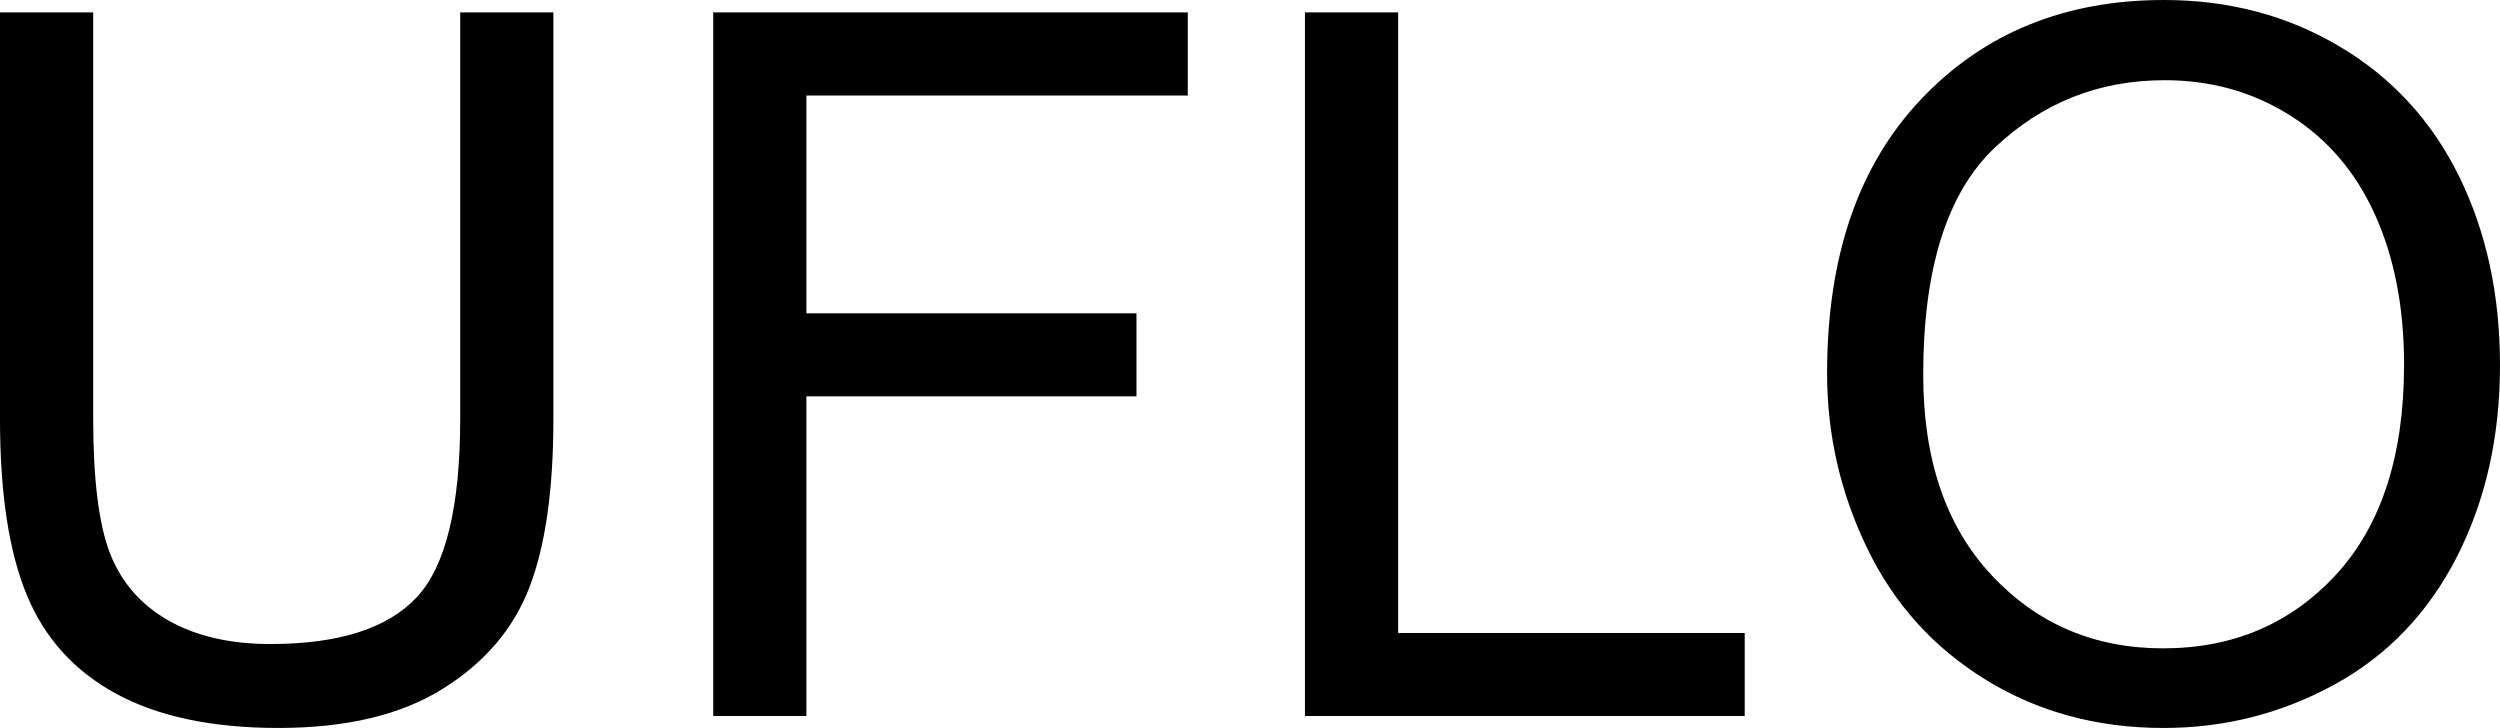 <svg xmlns="http://www.w3.org/2000/svg" viewBox="0 8.84 127.17 37.03" data-asc="0.9052734375"><g fill="#000000"><g fill="#000000" transform="translate(0, 0)"><path d="M23.41 9.47L28.15 9.47L28.15 30.15Q28.15 35.55 26.93 38.72Q25.71 41.89 22.52 43.88Q19.34 45.87 14.16 45.87Q9.13 45.87 5.93 44.14Q2.73 42.41 1.37 39.12Q0 35.84 0 30.15L0 9.47L4.74 9.47L4.74 30.13Q4.74 34.79 5.60 37.00Q6.47 39.21 8.58 40.41Q10.69 41.60 13.75 41.60Q18.97 41.60 21.19 39.23Q23.41 36.87 23.41 30.13L23.41 9.47ZM36.28 45.26L36.28 9.47L60.42 9.47L60.42 13.70L41.02 13.70L41.02 24.78L57.81 24.78L57.81 29.00L41.02 29.00L41.02 45.26L36.28 45.26ZM66.38 45.26L66.38 9.47L71.12 9.47L71.12 41.04L88.75 41.04L88.75 45.26L66.38 45.26ZM92.94 27.83Q92.94 18.92 97.73 13.88Q102.51 8.84 110.08 8.84Q115.04 8.84 119.02 11.21Q123.00 13.57 125.09 17.81Q127.17 22.05 127.17 27.42Q127.17 32.86 124.98 37.16Q122.78 41.46 118.75 43.66Q114.72 45.87 110.06 45.87Q105.00 45.87 101.03 43.43Q97.05 40.99 95.00 36.77Q92.94 32.54 92.94 27.83M97.83 27.91Q97.83 34.38 101.31 38.10Q104.79 41.82 110.03 41.82Q115.38 41.82 118.84 38.06Q122.29 34.30 122.29 27.39Q122.29 23.02 120.81 19.76Q119.34 16.50 116.49 14.71Q113.65 12.92 110.11 12.92Q105.08 12.92 101.45 16.37Q97.83 19.82 97.83 27.91Z"/></g></g></svg>